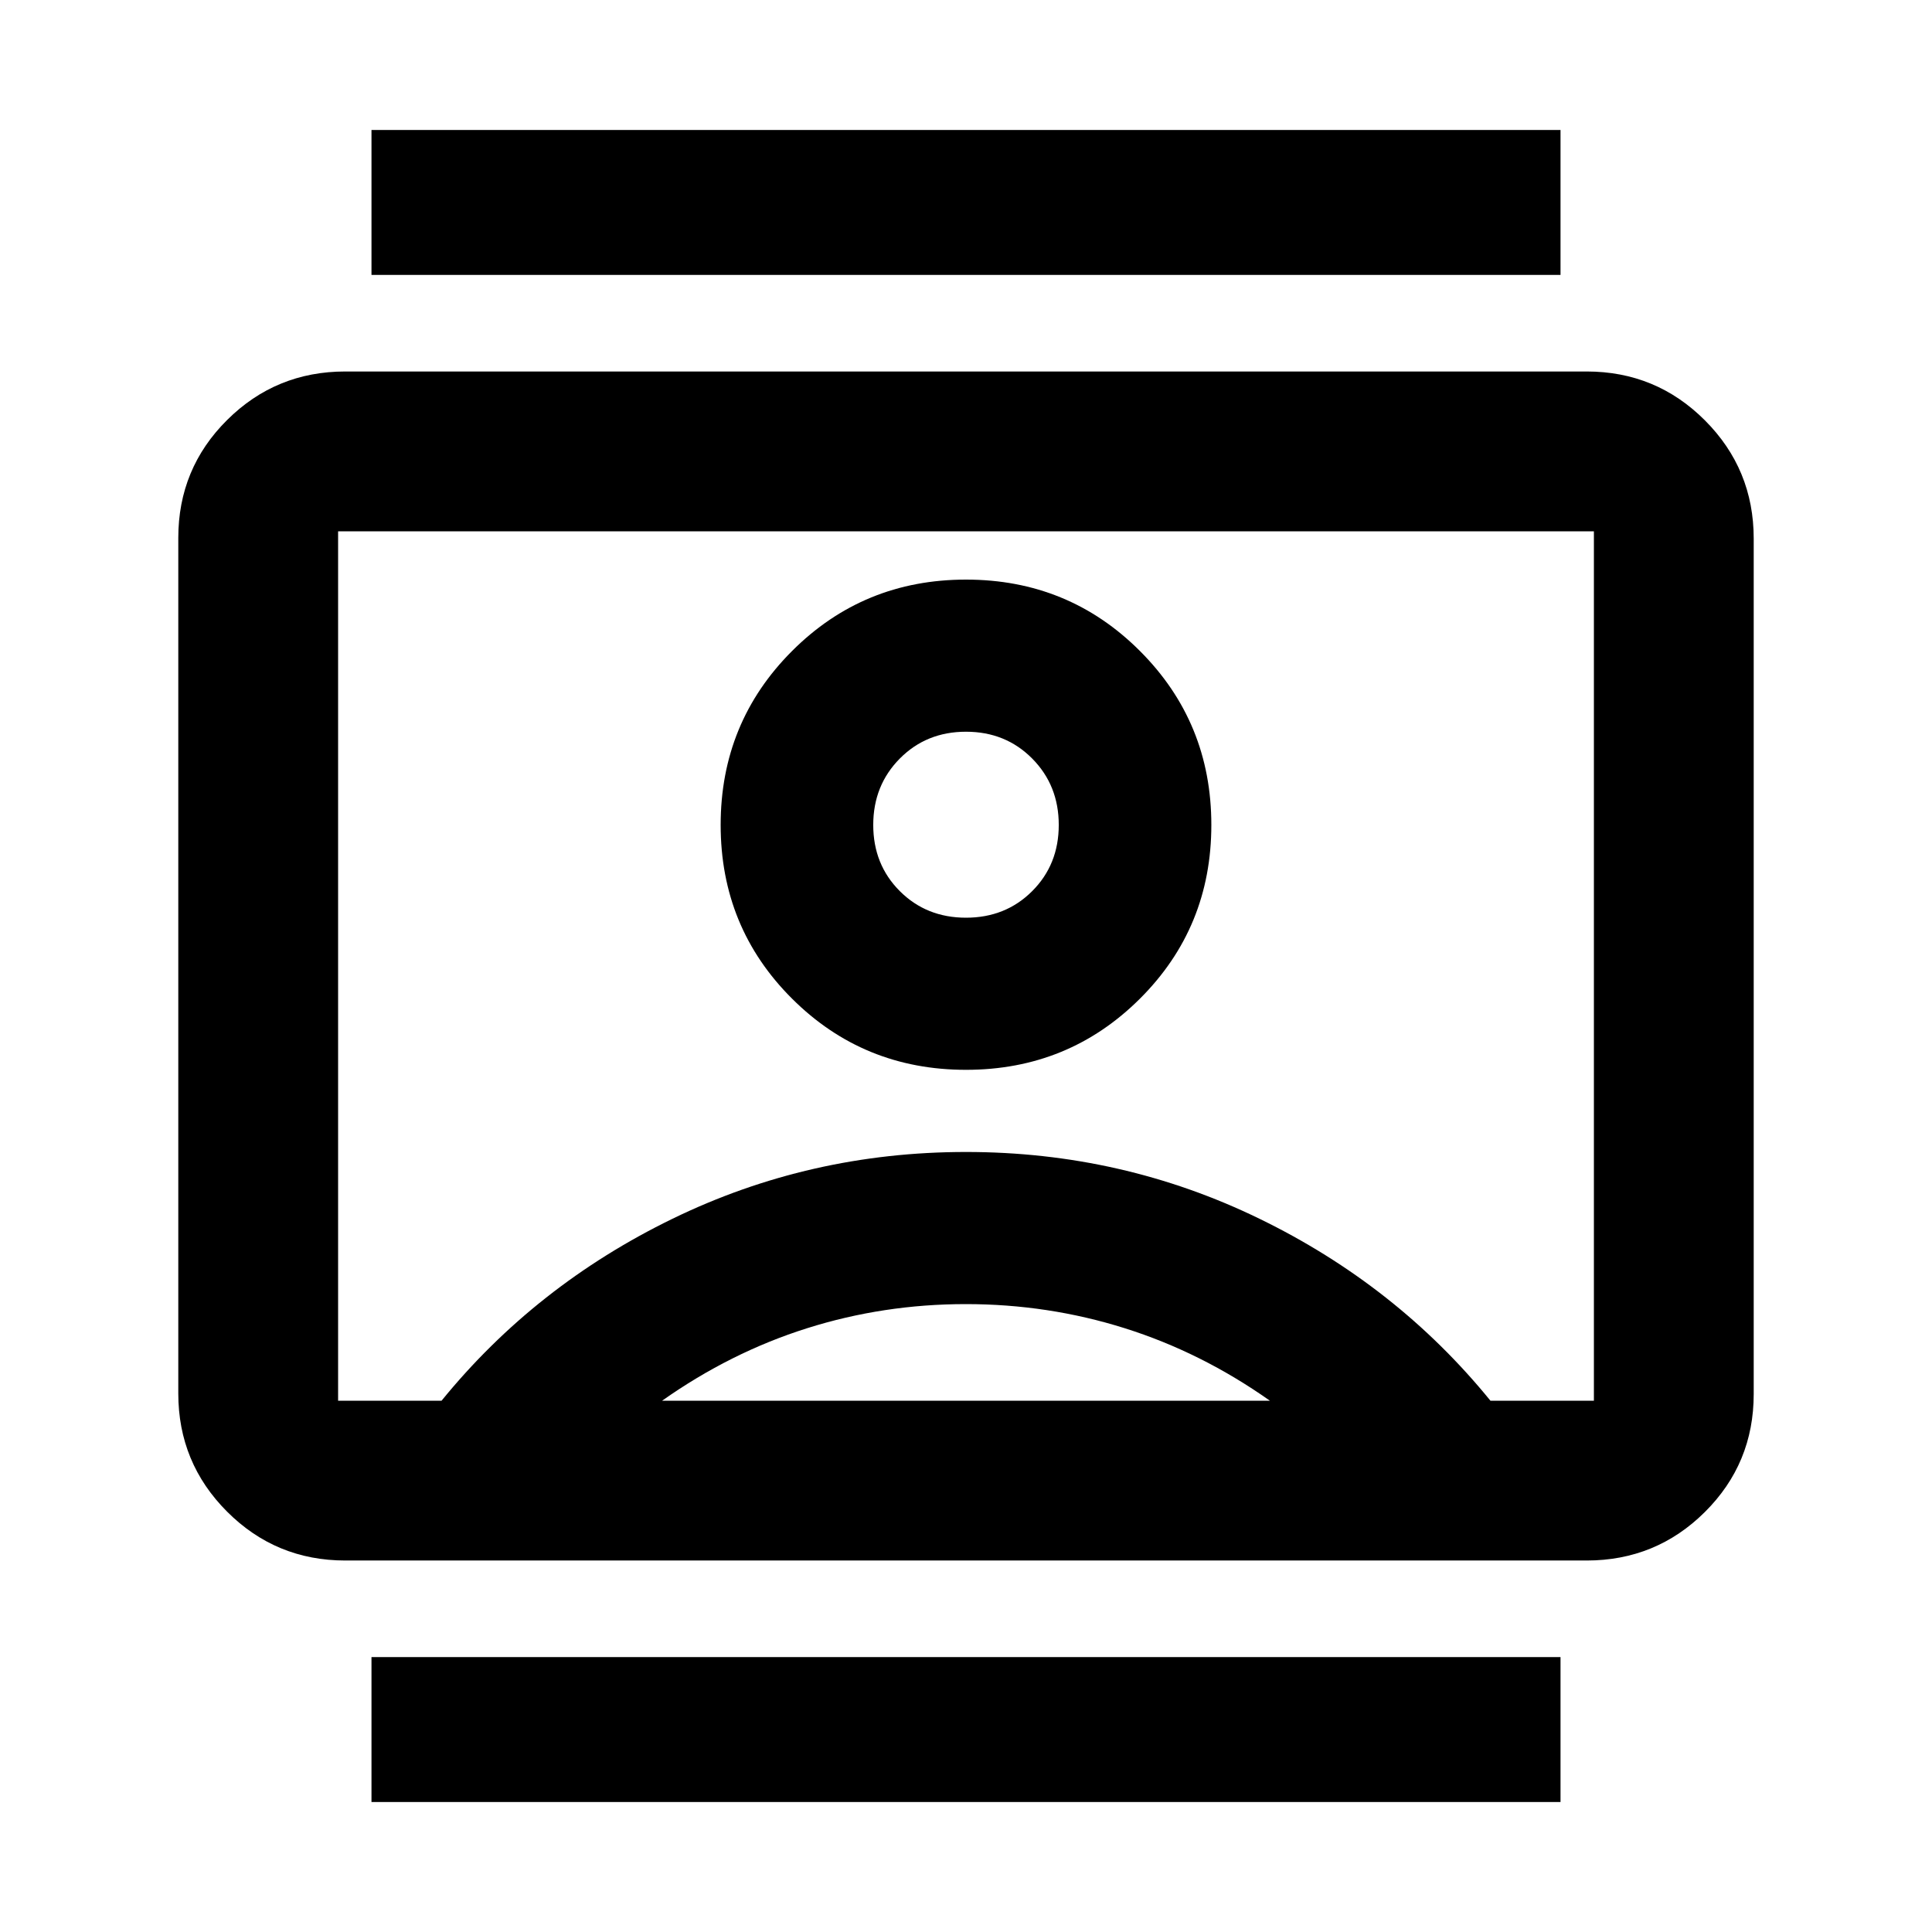 <svg xmlns="http://www.w3.org/2000/svg" height="20" viewBox="0 -960 960 960" width="20"><path d="M184.59-64.59v-72h590.82v72H184.59Zm0-758.82v-72h590.82v72H184.59Zm295.41 395q50.96 0 86.43-35.36 35.48-35.36 35.48-86.32 0-50.95-35.48-86.43Q530.96-672 480-672q-50.96 0-86.43 35.48-35.48 35.48-35.48 86.43 0 50.96 35.48 86.32 35.47 35.36 86.43 35.36ZM171.59-184.59q-34.49 0-58.74-24.27-24.26-24.27-24.26-58.77V-692.7q0-34.5 24.26-58.6 24.25-24.11 58.74-24.11h616.82q34.49 0 58.74 24.27 24.26 24.27 24.26 58.77v425.07q0 34.5-24.26 58.6-24.25 24.11-58.74 24.11H171.59ZM219.41-264q46.57-57.24 114.76-90.41 68.2-33.18 145.83-33.18 77.63 0 145.83 33.18 68.19 33.17 114.76 90.41H792v-432H168v432h51.41ZM329-264h302q-34-24-72.08-36t-79-12Q439-312 401-300t-72 36Zm151-240q-19.68 0-32.88-13.2-13.21-13.2-13.21-32.89 0-19.68 13.21-33 13.2-13.32 32.88-13.32 19.68 0 32.88 13.32 13.21 13.32 13.21 33 0 19.69-13.21 32.89Q499.68-504 480-504Zm0 24Z"/></svg>